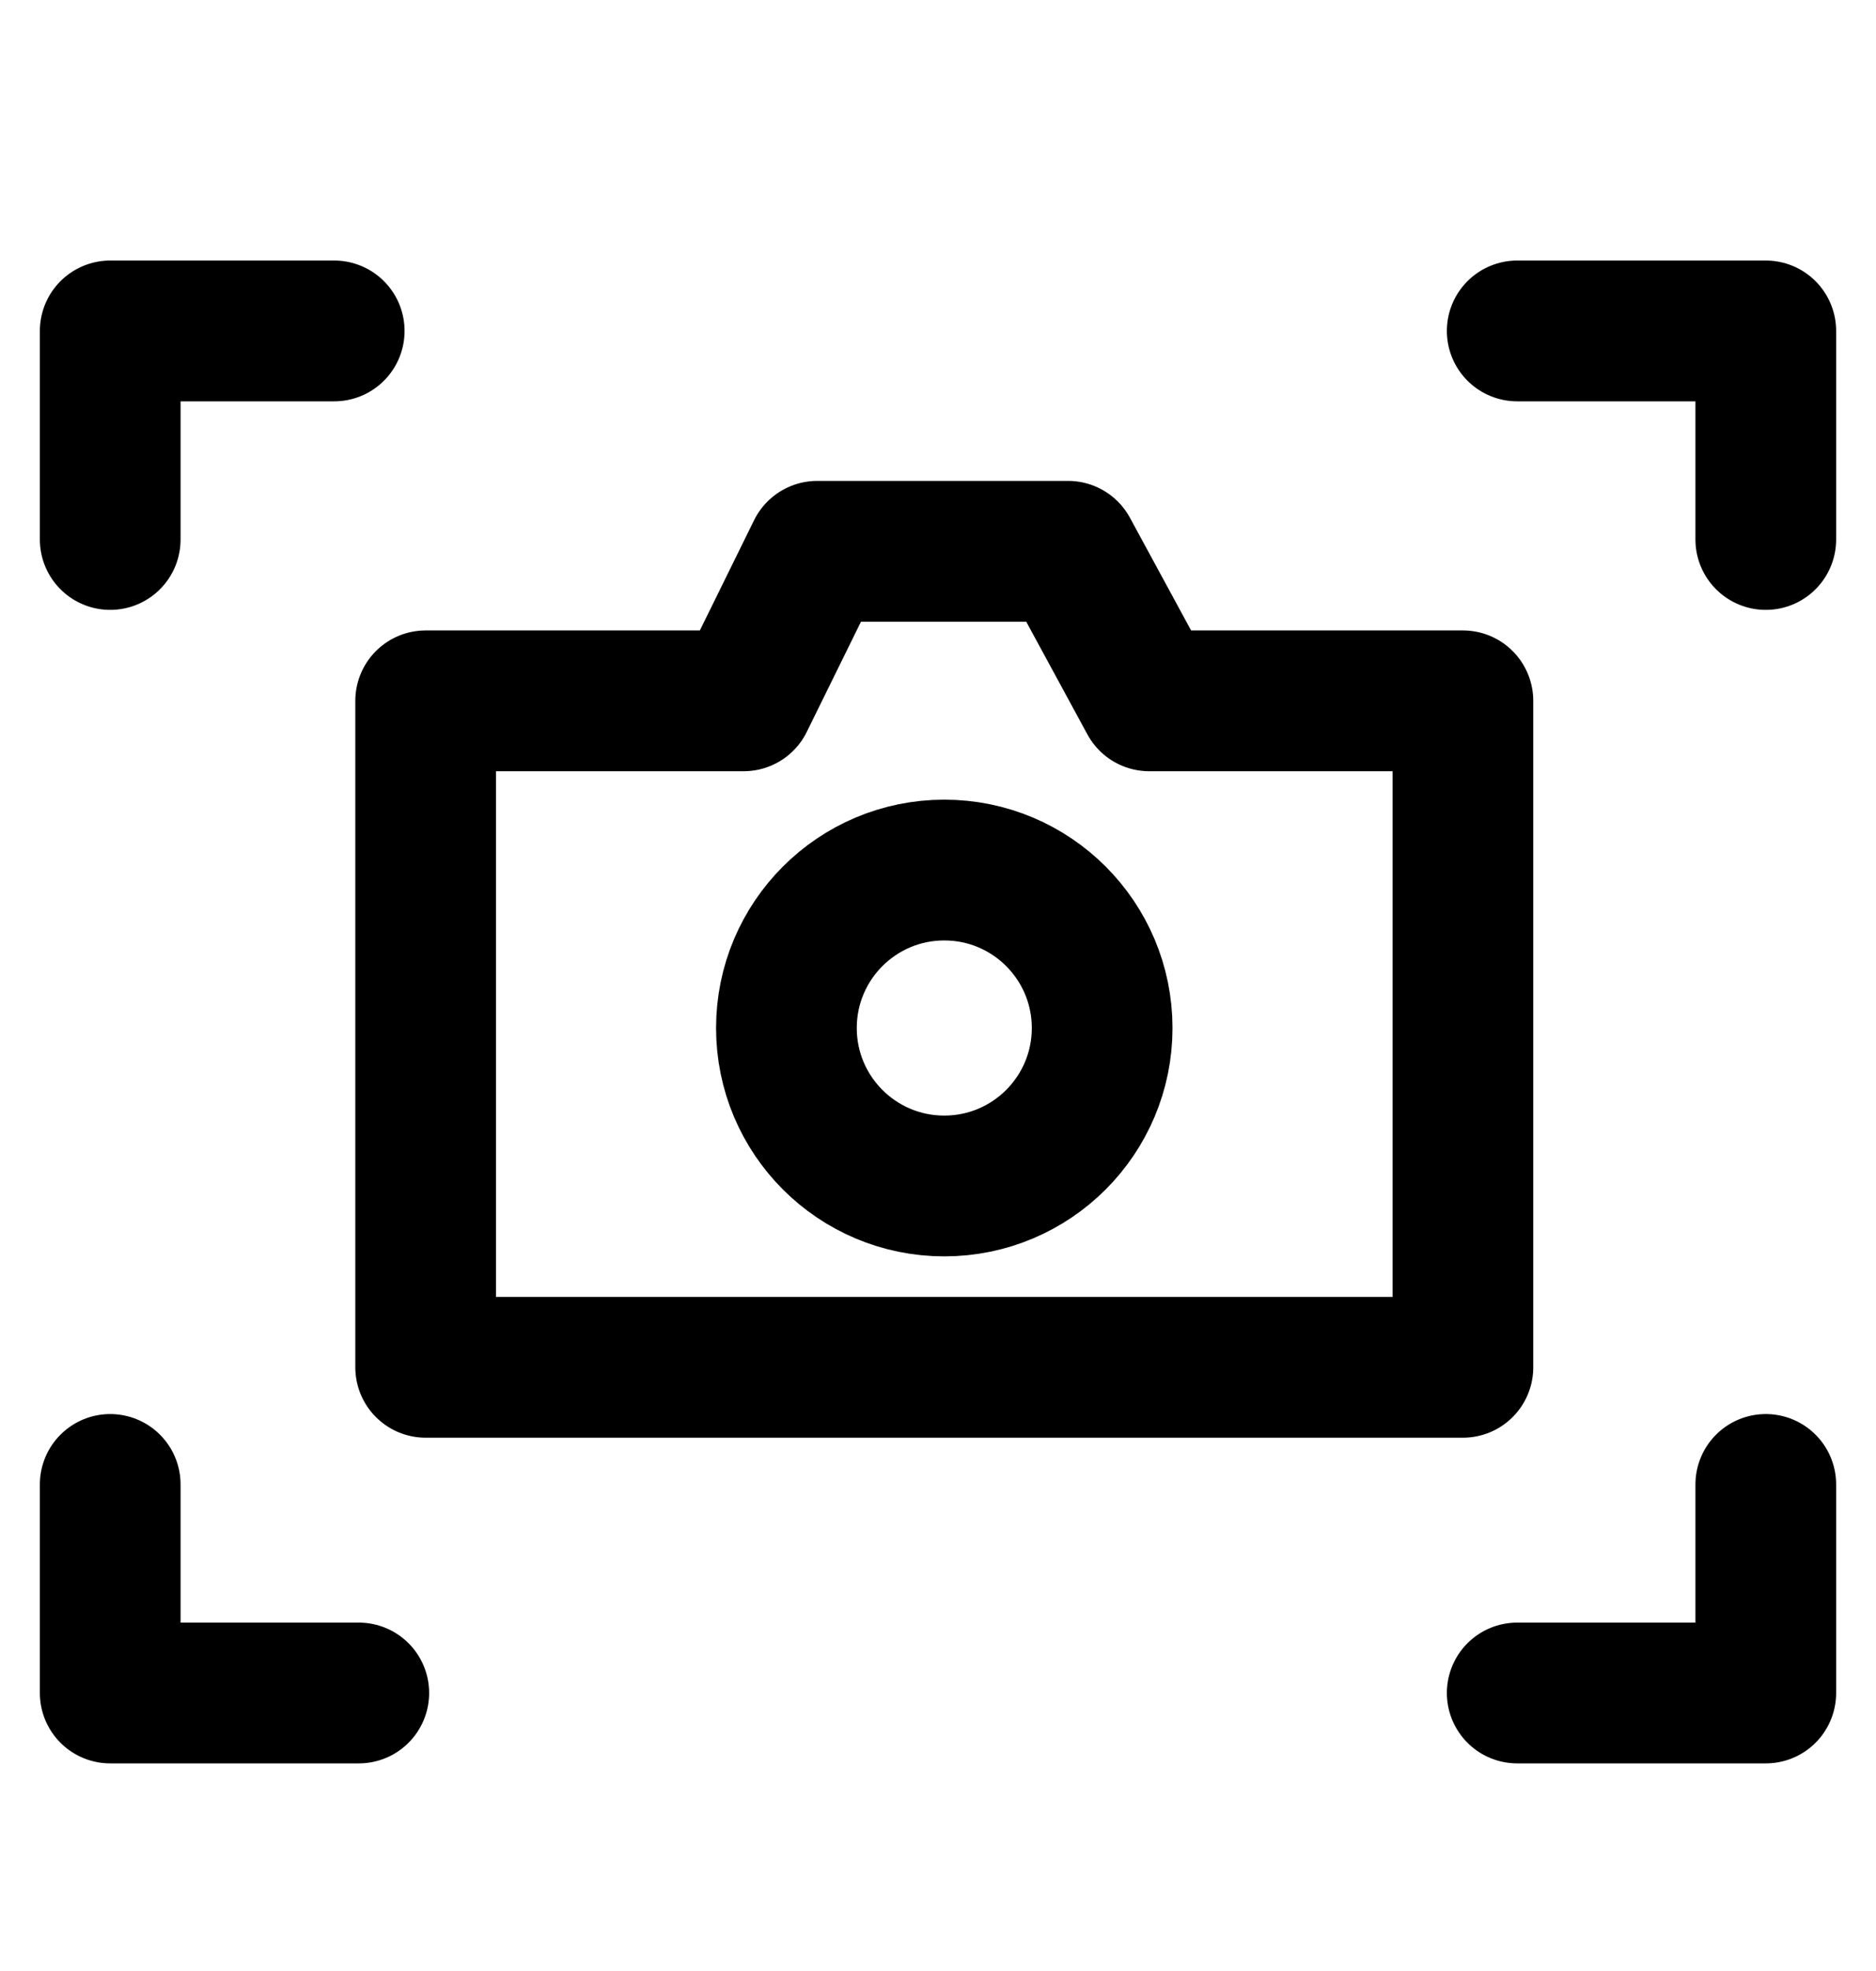 <svg width="20" height="21" viewBox="0 0 20 21" fill="none" xmlns="http://www.w3.org/2000/svg">
<path d="M4.538 7.467H7.928L8.712 5.874H11.387L12.252 7.467H15.596V14.568H4.538V7.467Z" stroke="currentColor" stroke-width="1.5" stroke-linecap="round" stroke-linejoin="round"/>
<circle cx="10.067" cy="10.953" r="1.683" stroke="currentColor" stroke-width="1.5"/>
<path d="M3.563 3.526H1.175V5.748" stroke="currentColor" stroke-width="1.5" stroke-linecap="round" stroke-linejoin="round"/>
<path d="M16.175 18.038L18.825 18.038L18.825 15.816" stroke="currentColor" stroke-width="1.5" stroke-linecap="round" stroke-linejoin="round"/>
<path d="M16.175 3.526H18.825V5.748" stroke="currentColor" stroke-width="1.5" stroke-linecap="round" stroke-linejoin="round"/>
<path d="M3.825 18.038L1.175 18.038L1.175 15.816" stroke="currentColor" stroke-width="1.5" stroke-linecap="round" stroke-linejoin="round"/>
</svg>
